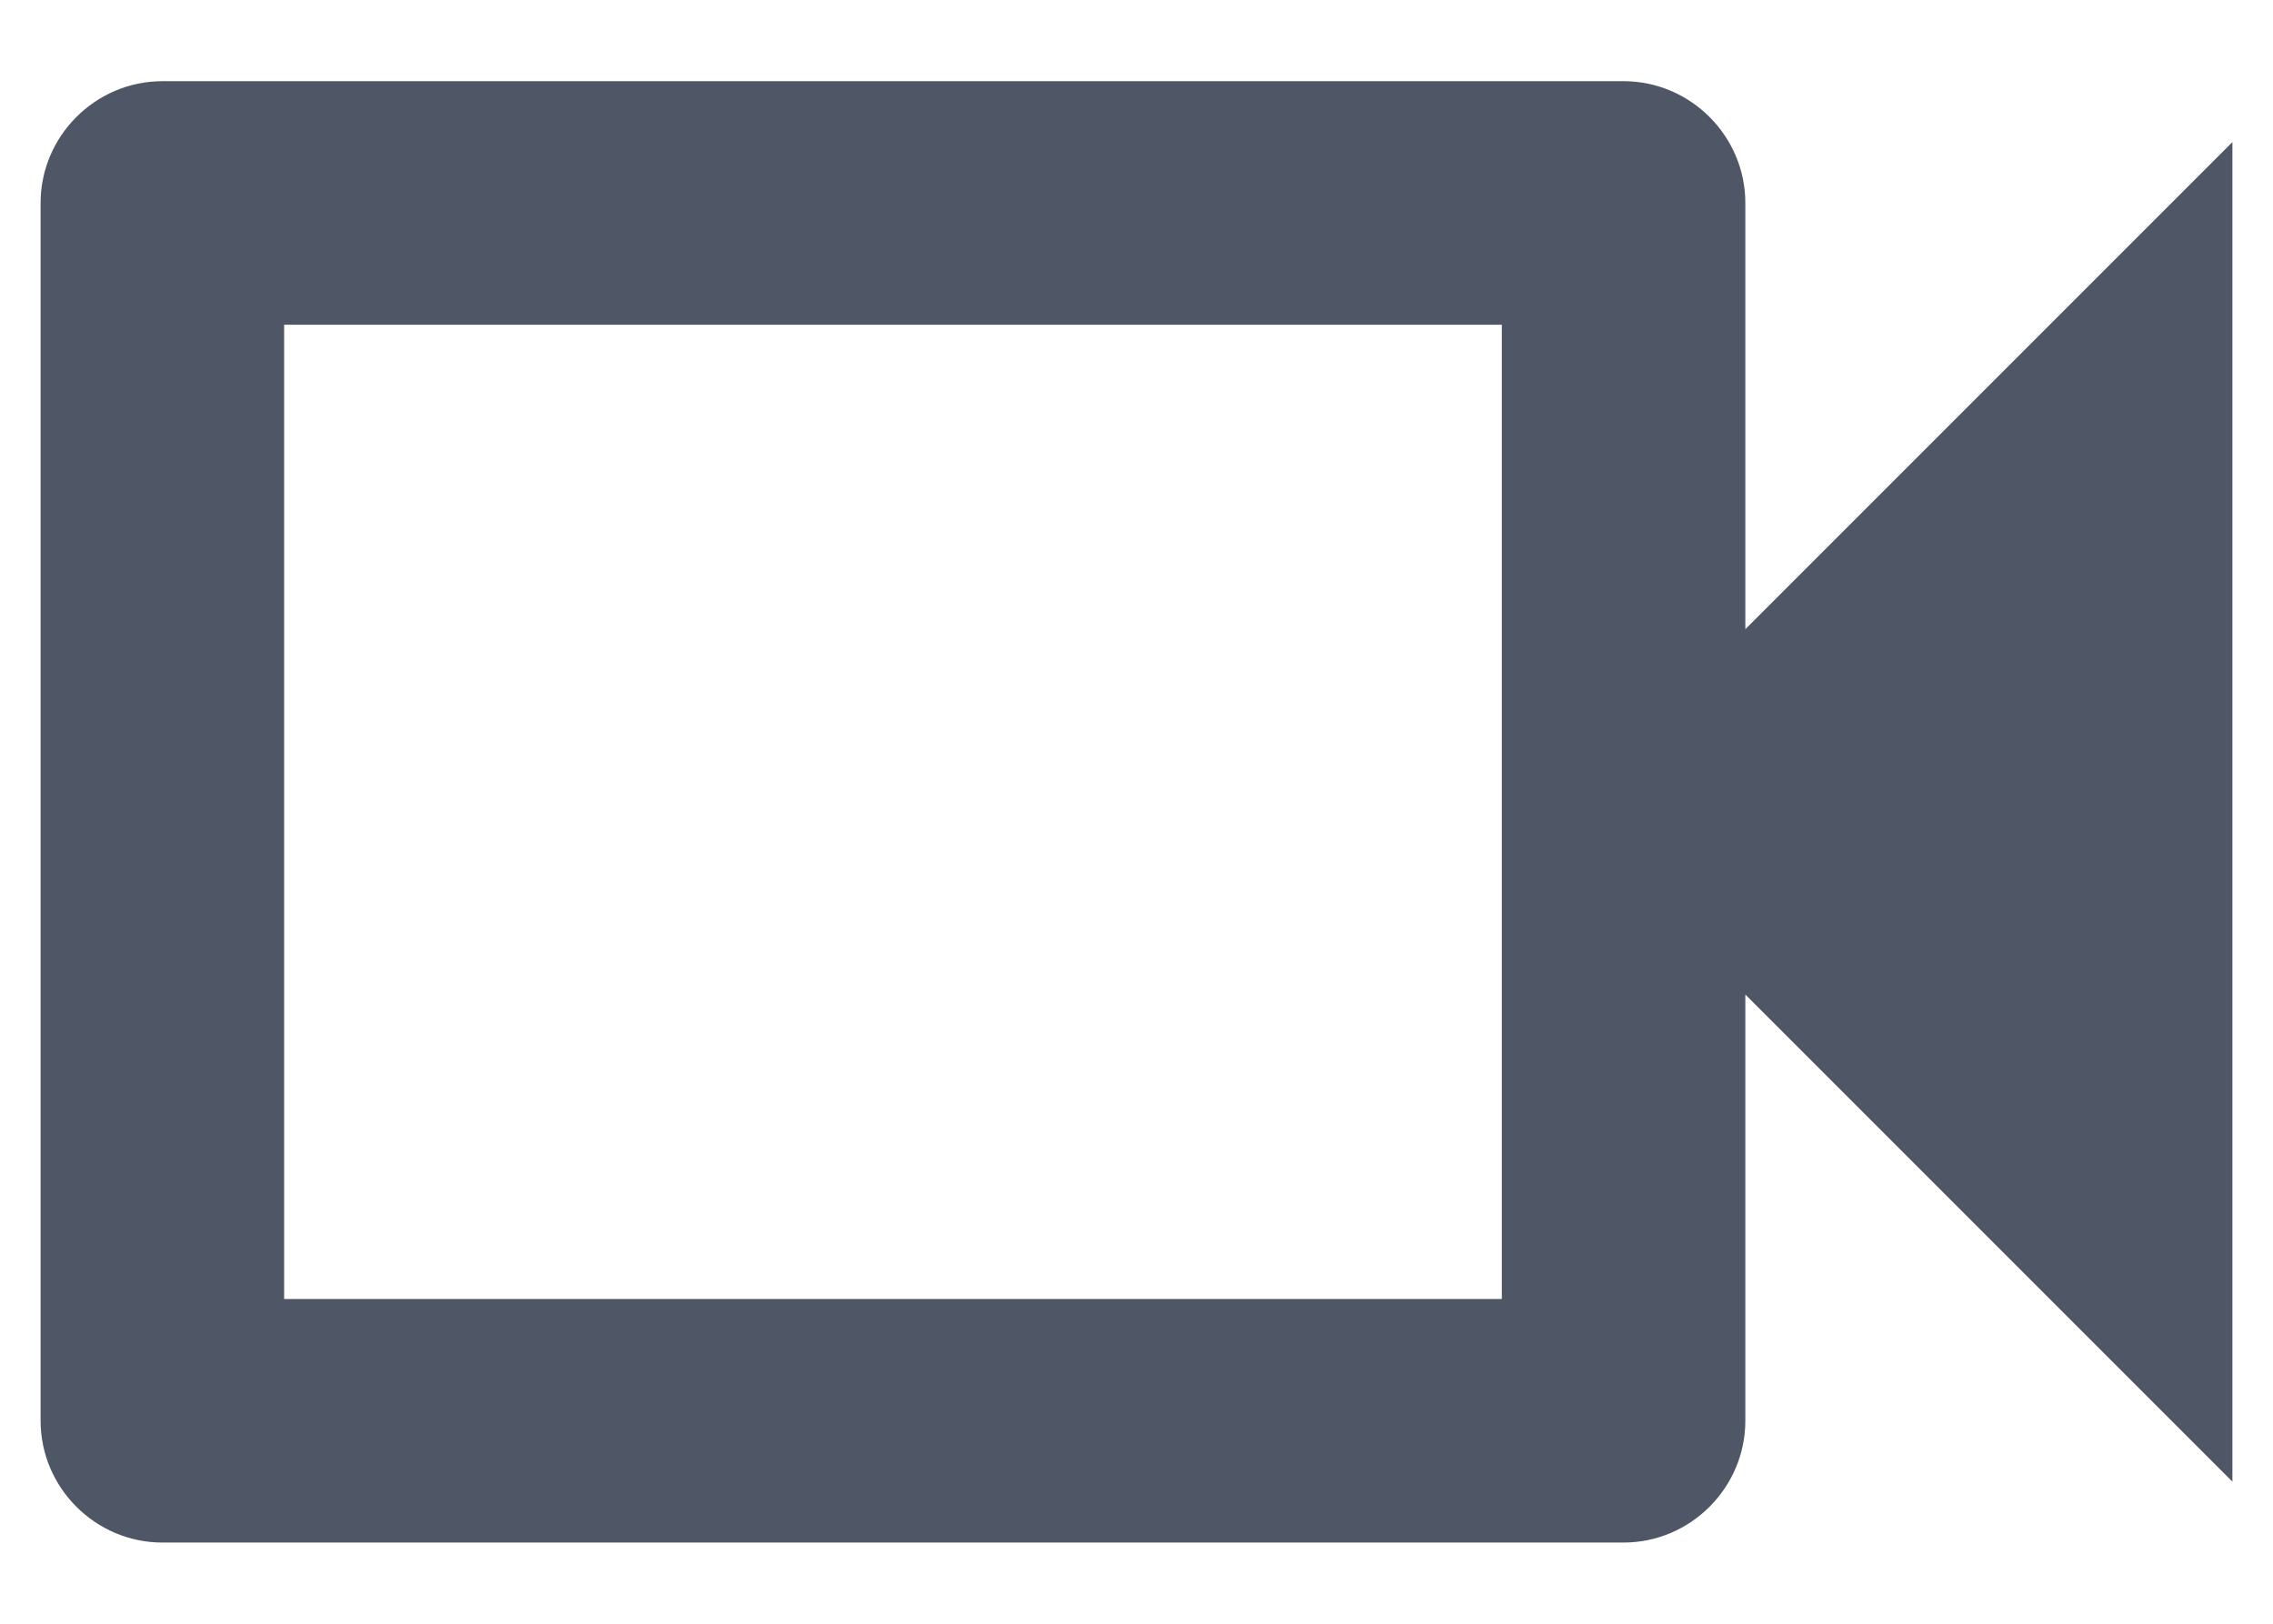 <svg width="14" height="10" viewBox="0 0 14 10" fill="none" xmlns="http://www.w3.org/2000/svg">
<path d="M9.25 2V8H1.75V2H9.25ZM10 0.5H1C0.588 0.5 0.25 0.838 0.25 1.25V8.75C0.25 9.162 0.588 9.5 1 9.5H10C10.412 9.5 10.75 9.162 10.75 8.75V6.125L13.75 9.125V0.875L10.75 3.875V1.25C10.75 0.838 10.412 0.5 10 0.5Z" fill="#4F5665"/>
</svg>
